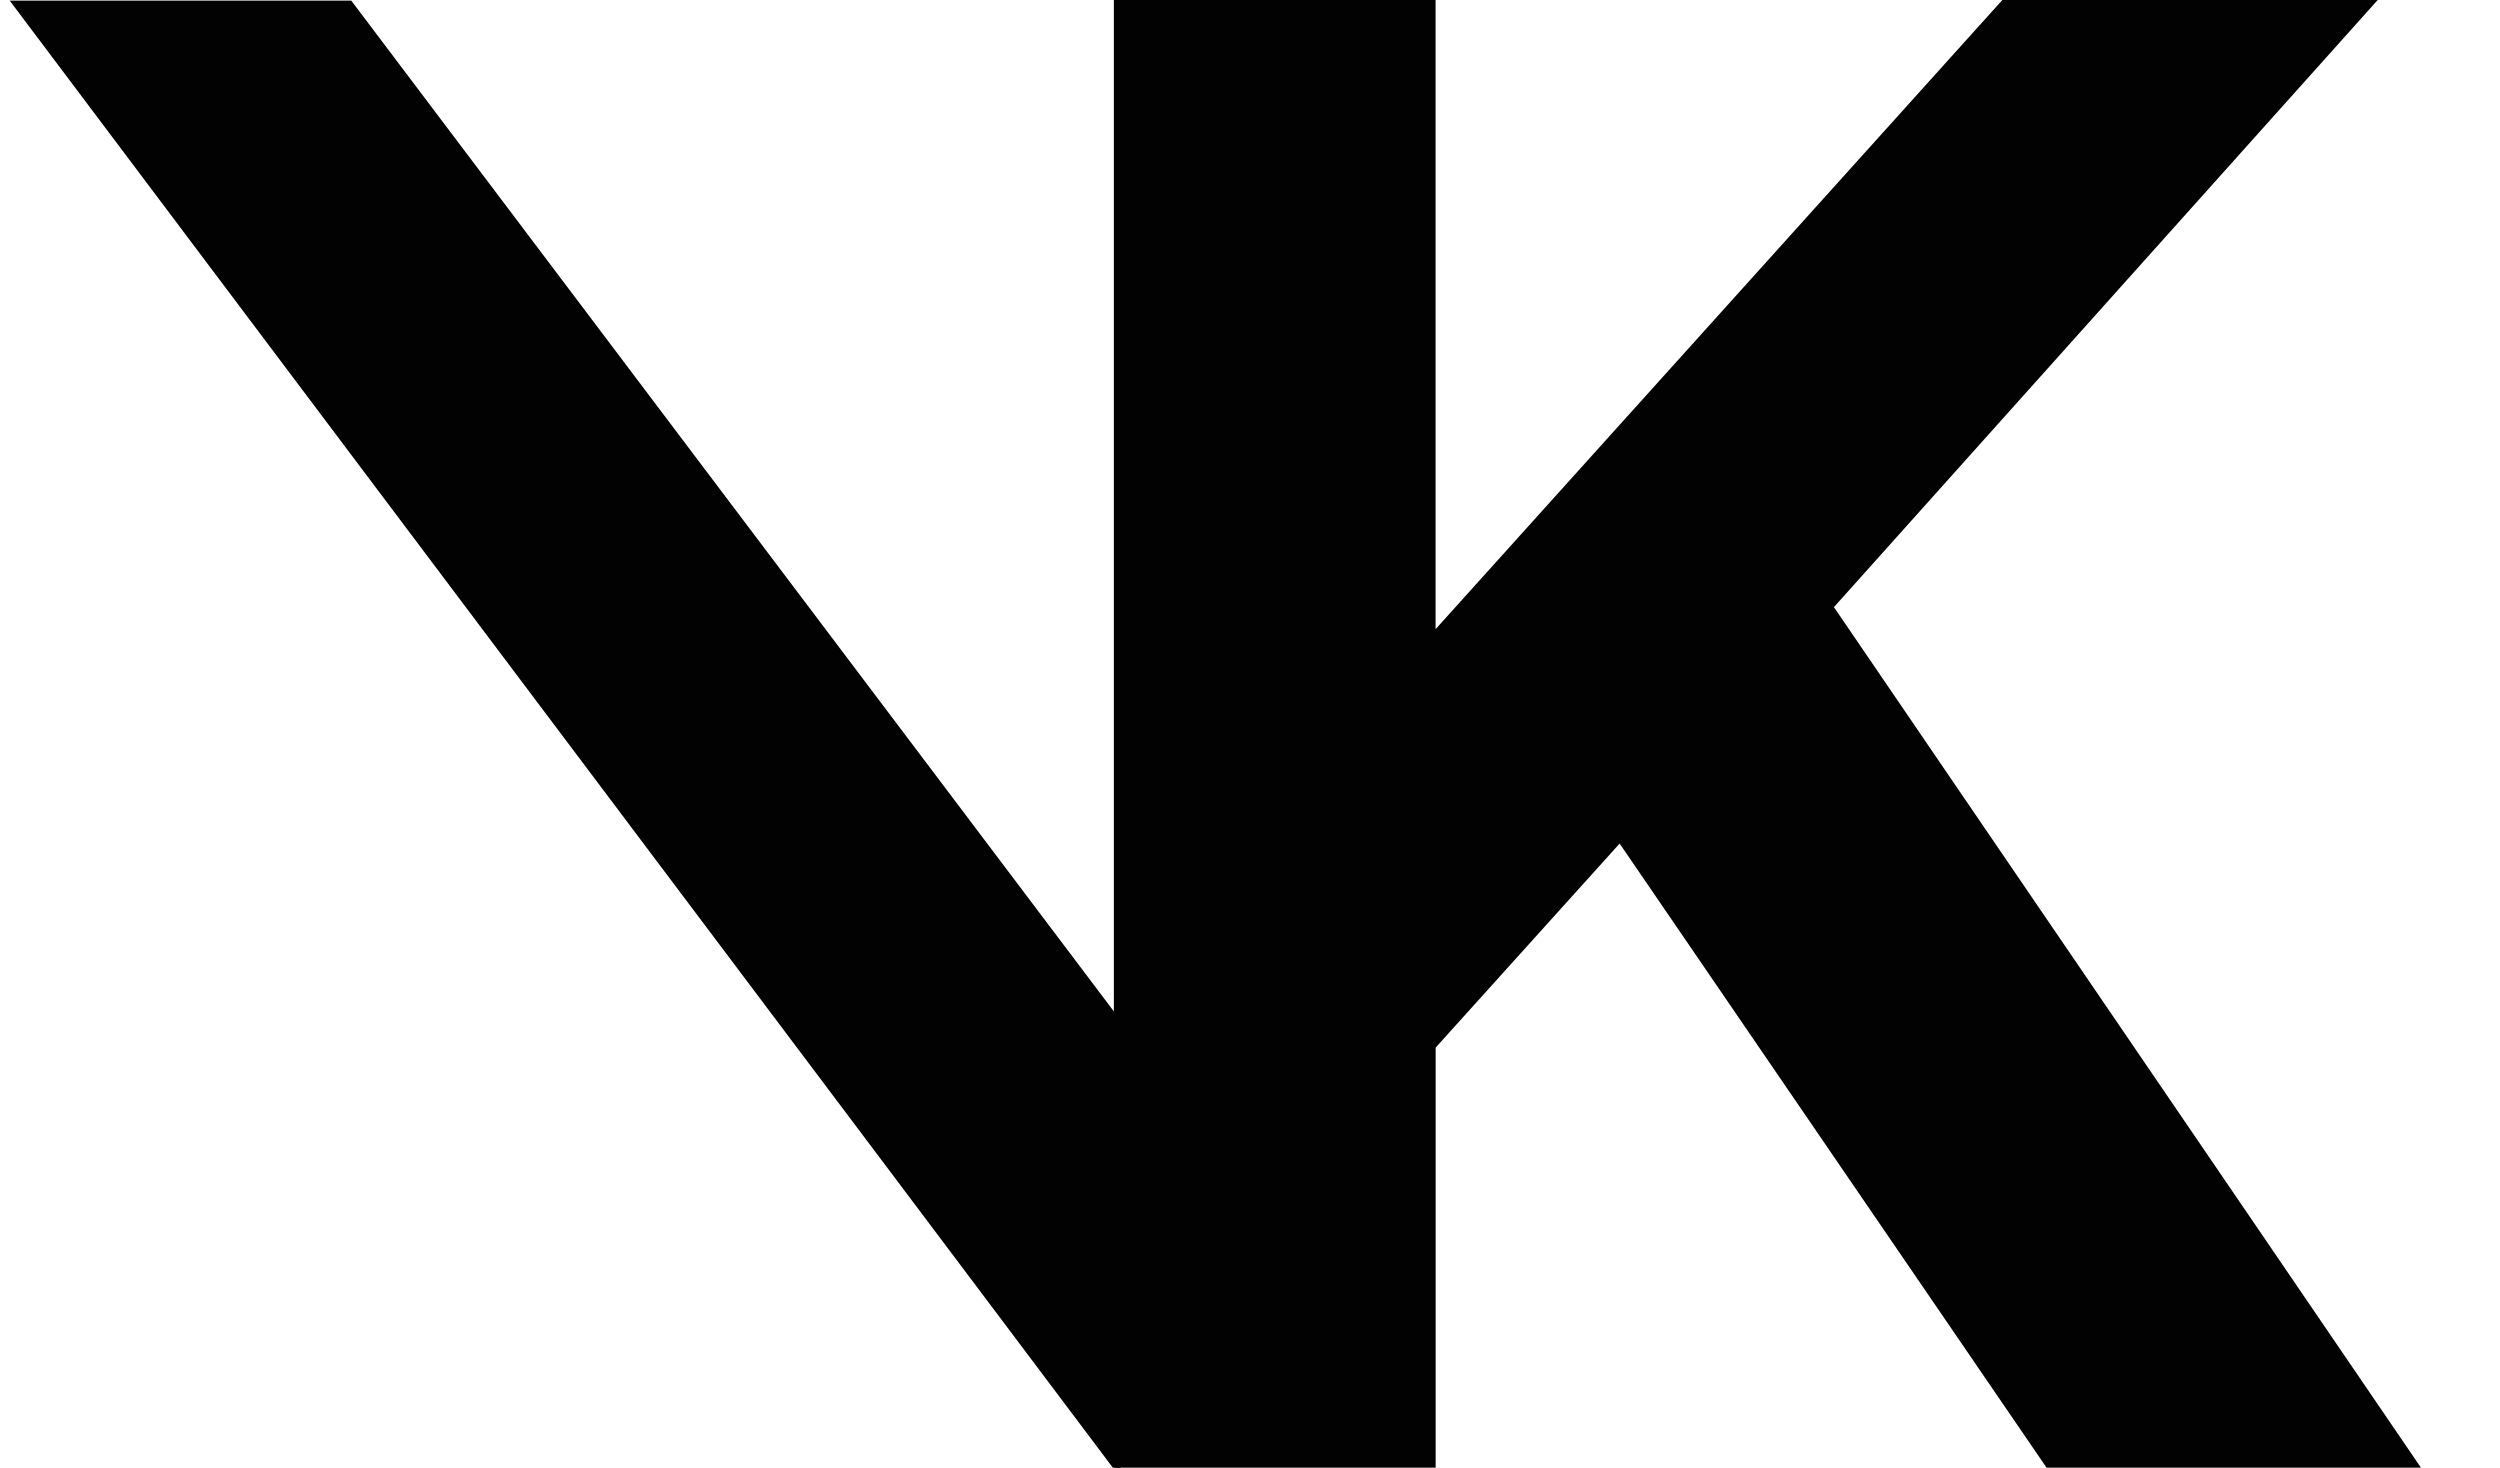 <?xml version="1.0" encoding="utf-8"?>
<!-- Generator: Adobe Illustrator 23.1.0, SVG Export Plug-In . SVG Version: 6.00 Build 0)  -->
<svg version="1.1" id="Слой_1" xmlns="http://www.w3.org/2000/svg" xmlns:xlink="http://www.w3.org/1999/xlink" x="0px" y="0px"
	 viewBox="0 0 348.9 204.83" style="enable-background:new 0 0 348.9 204.83;" xml:space="preserve">
<style type="text/css">
	.st0{fill:#020203;stroke:#020203;stroke-miterlimit:10;}
</style>
<g>
	<path class="st0" d="M199.85,0v89.11L280.12,0h51.04l-75.85,84.69l81.7,119.77h-51.04l-59.88-87.54l-26.23,29.09v58.46h-43.91V0
		H199.85z"/>
</g>
<polygon class="st0" points="48.77,0.58 157.6,144.83 155.93,204.83 2.35,0.58 "/>
</svg>
